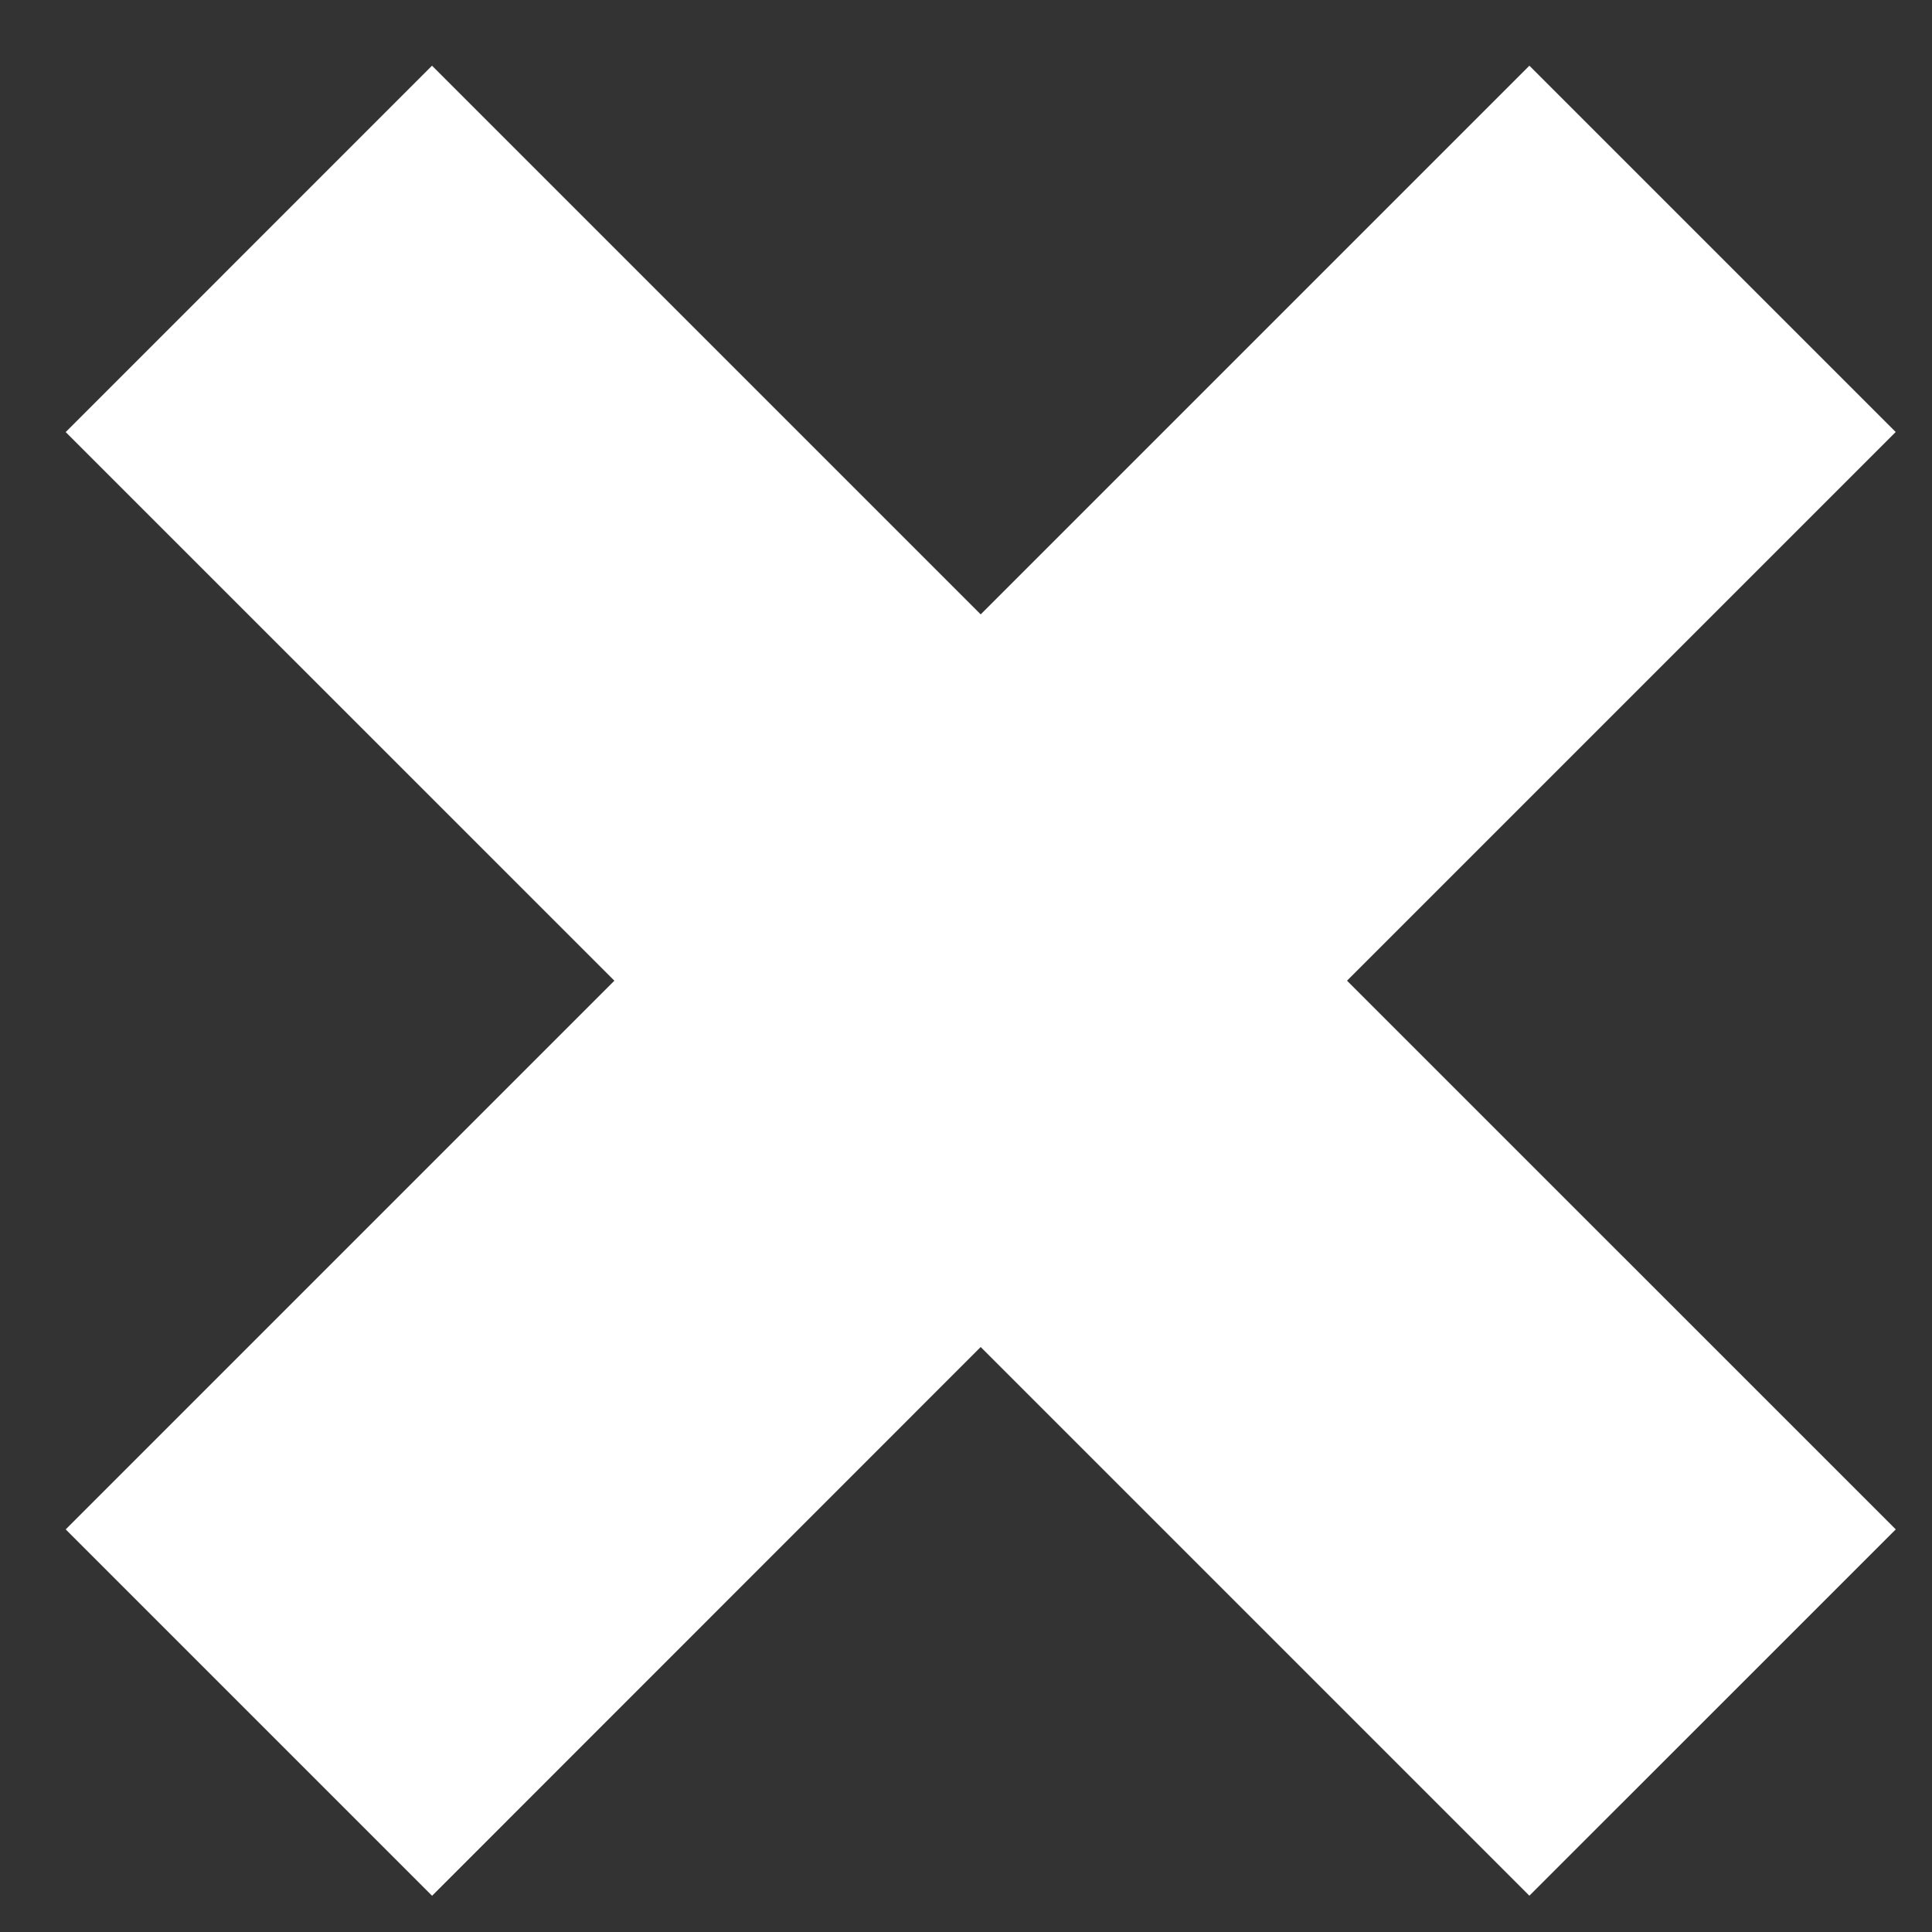 <svg width="28" height="28" fill="none" xmlns="http://www.w3.org/2000/svg"><rect width="100%" height="100%" fill="#333333" stroke="none"/><path d="M6.261.952.952 6.262l7.952 7.951-7.952 7.952 5.31 5.31 7.951-7.953 7.952 7.952 5.31-5.309-7.953-7.952 7.952-7.952L22.165.952l-7.952 7.952L6.261.952Z" fill="#fff"/></svg>